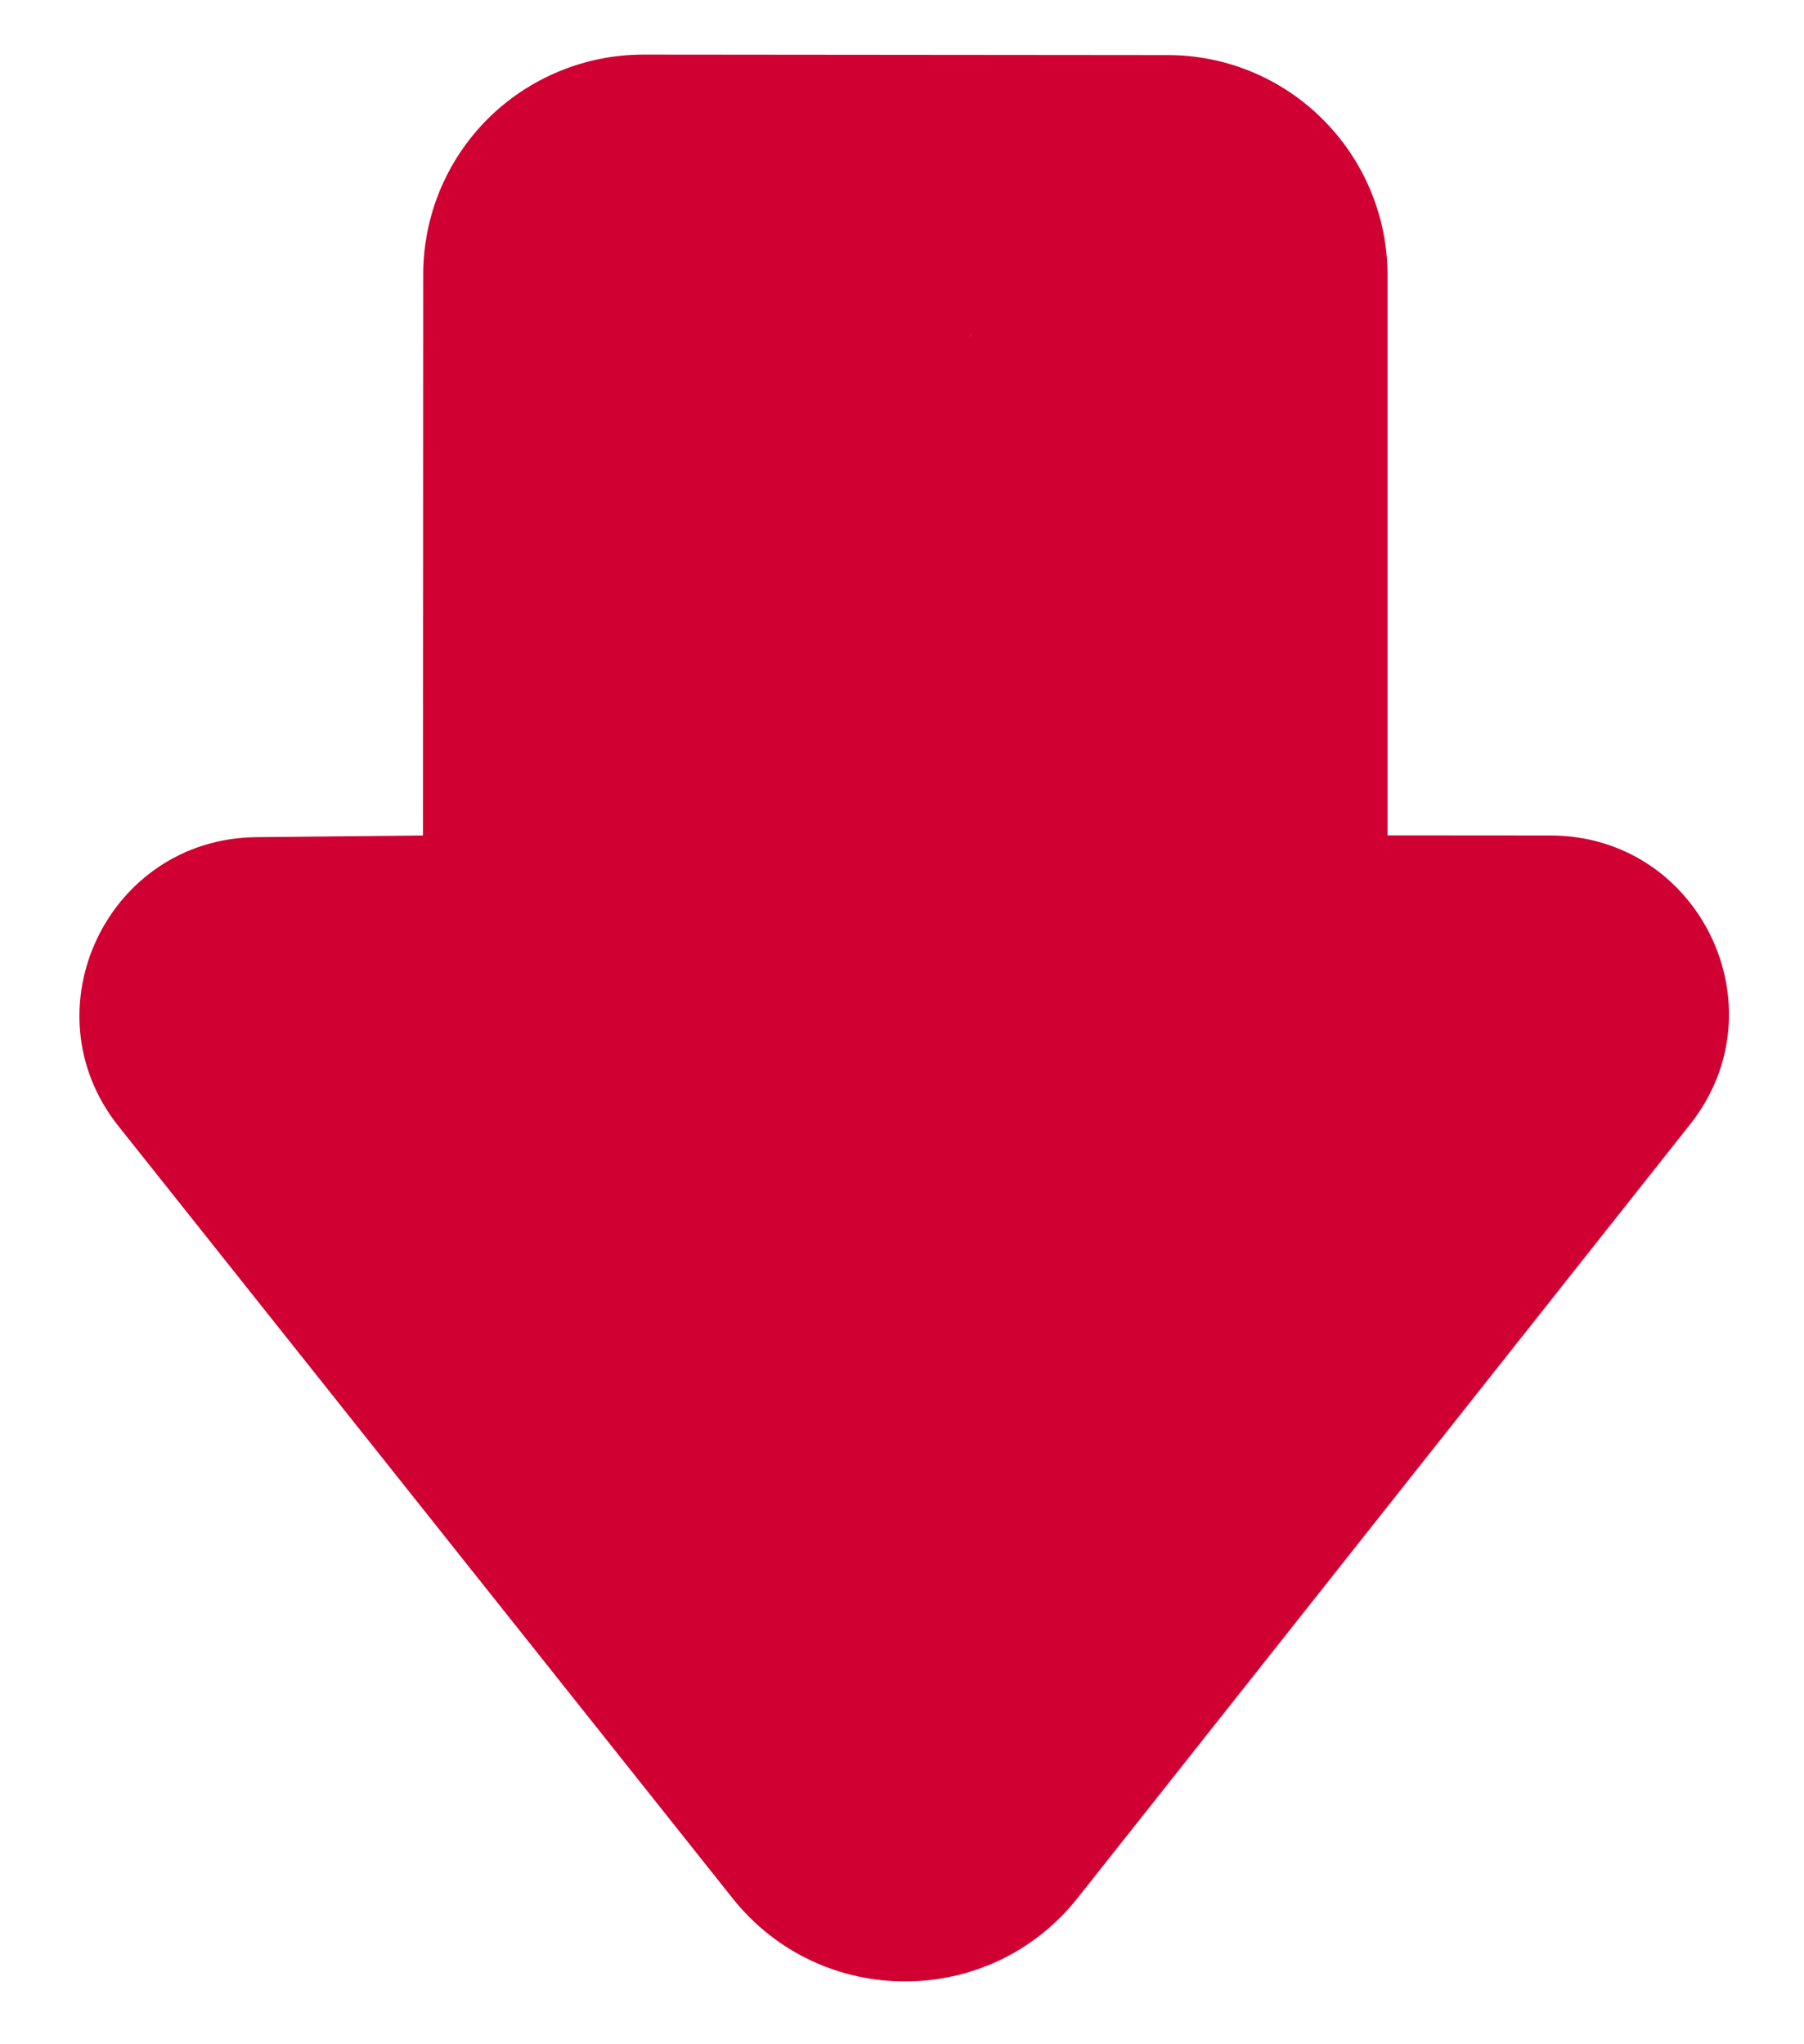 <svg width="15" height="17" viewBox="0 0 15 17" fill="none" xmlns="http://www.w3.org/2000/svg">
<path d="M8.96 15.784C8.228 16.708 6.826 16.709 6.092 15.787L0.985 9.365C0.217 8.4 0.897 6.974 2.13 6.962L3.517 6.948L3.519 2.283C3.519 2.043 3.566 1.805 3.658 1.583C3.75 1.361 3.885 1.159 4.055 0.989C4.226 0.819 4.427 0.685 4.65 0.593C4.872 0.501 5.11 0.454 5.35 0.454L9.709 0.458C10.194 0.458 10.659 0.651 11.001 0.995C11.344 1.338 11.537 1.803 11.537 2.288L11.537 6.947L12.892 6.948C14.131 6.949 14.822 8.378 14.054 9.349L8.96 15.784ZM6.594 2.755C6.684 2.868 6.799 2.959 6.929 3.022C7.059 3.085 5.708 15.03 5.816 9.03C5.925 3.029 7.633 3.084 7.763 3.021C7.893 2.958 8.007 2.867 8.096 2.753L8.049 2.808C8.366 2.408 8.117 7.82 7.607 7.819L5.816 7.818C5.759 7.818 5.702 7.807 5.649 7.785C5.596 7.763 5.548 7.731 5.508 7.691C5.467 7.65 5.435 7.602 5.413 7.549C5.392 7.497 8.55 5.268 8.55 5.211L8.186 4.407C8.186 4.153 8.085 3.91 7.906 3.73C7.726 3.55 7.483 3.449 7.229 3.449L7.554 3.708C7.428 3.708 7.303 3.732 7.187 3.781C7.07 3.829 6.965 3.899 6.875 3.988C6.786 4.077 6.716 4.183 6.668 4.299C6.619 4.416 6.594 4.54 6.594 4.666L9.086 3.449L10.05 4.255C10.05 4.37 7.763 7.645 7.171 5.514C6.579 3.384 7.607 6.962 6.865 5.644L6.712 7.819C6.204 7.824 5.924 8.411 6.24 8.808L6.594 2.755Z" fill="#D00032"/>
</svg>